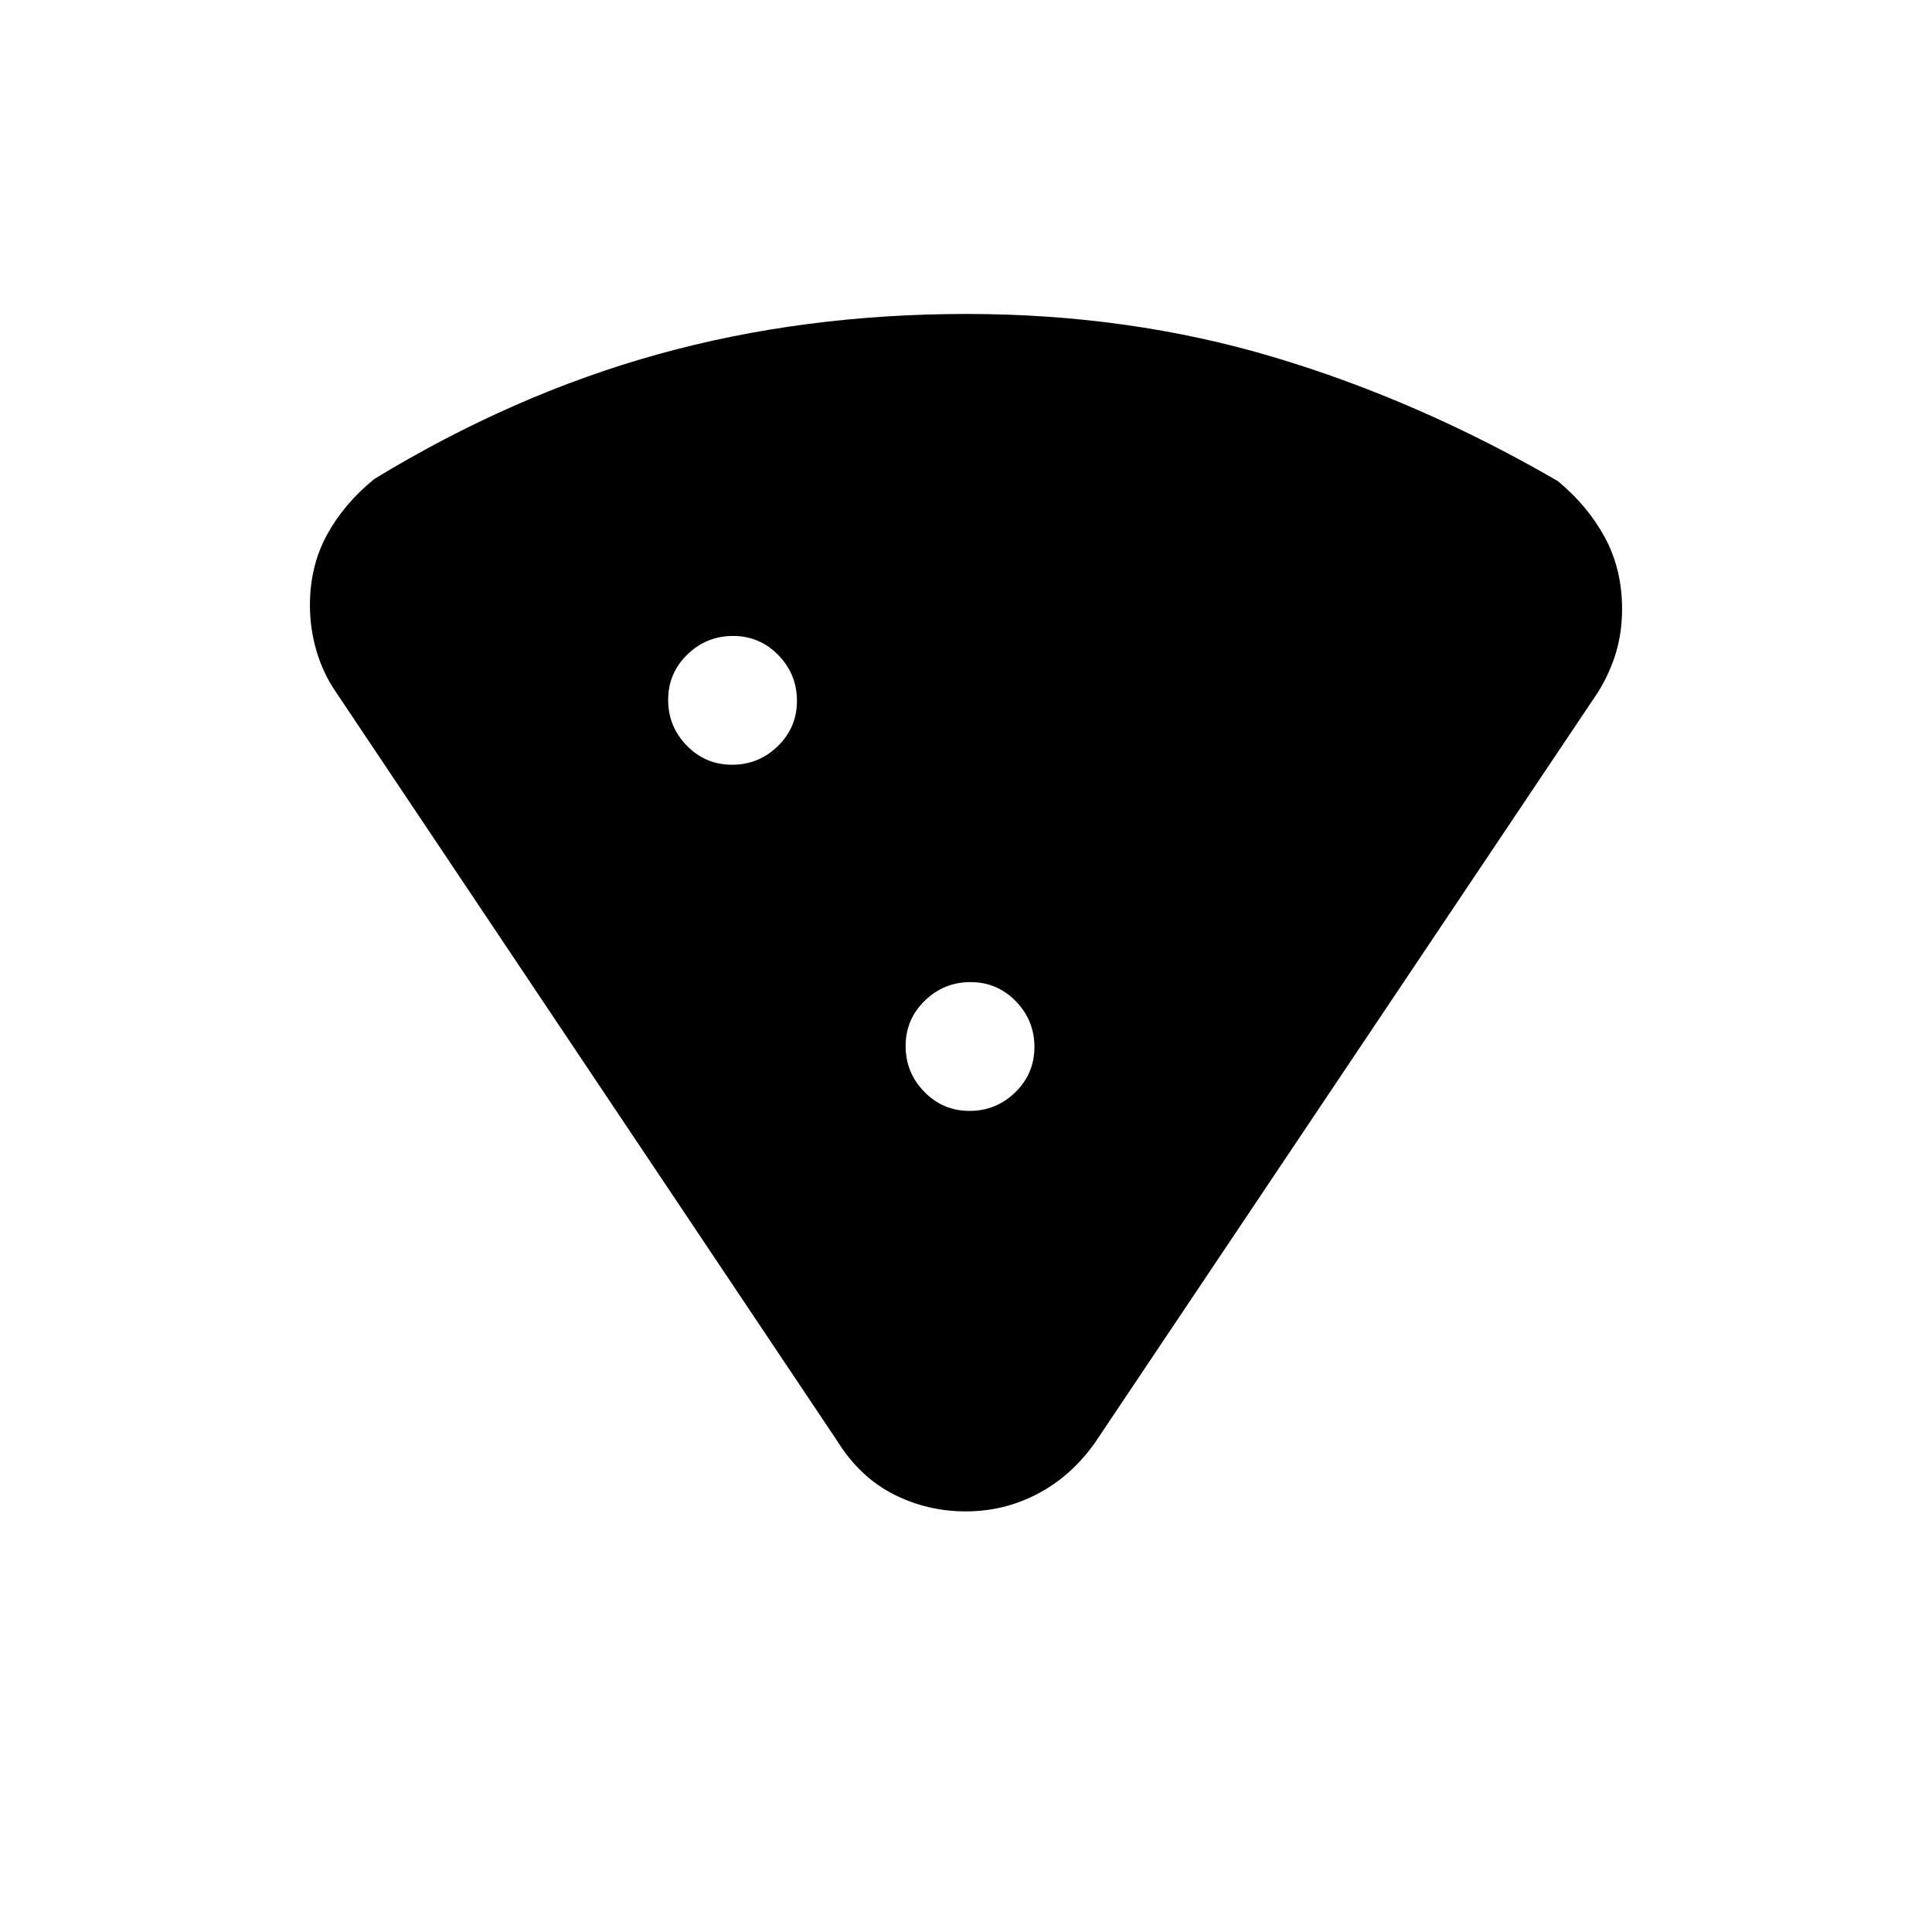 <svg xmlns="http://www.w3.org/2000/svg" height="20" viewBox="0 -960 960 960" width="20"><path d="M480.28-804q80.79 0 152.75 21.5Q705-761 774-721q15 12.37 23.5 28.16 8.5 15.78 8.5 35.43 0 11.48-3 21.6-3 10.13-9 19.81L544-243q-11.74 16.5-28.36 25.25-16.62 8.75-35.75 8.75T444-217.5q-16.75-8.5-28-26.5L167-616q-6.38-9.25-9.69-20.38-3.31-11.13-3.31-22.89 0-19.51 8.5-35.03Q171-709.81 186-722q69-42 141.08-62 72.09-20 153.2-20ZM363.76-580q13.24 0 22.74-9.26 9.5-9.27 9.5-22.5 0-13.24-9.26-22.74-9.27-9.5-22.5-9.5-13.24 0-22.74 9.26-9.5 9.27-9.5 22.5 0 13.24 9.26 22.74 9.27 9.5 22.5 9.5Zm118 172q13.24 0 22.74-9.26 9.5-9.27 9.5-22.5 0-13.24-9.26-22.74-9.27-9.5-22.5-9.5-13.24 0-22.74 9.26-9.5 9.27-9.5 22.5 0 13.24 9.26 22.74 9.27 9.5 22.5 9.5Z"/></svg>